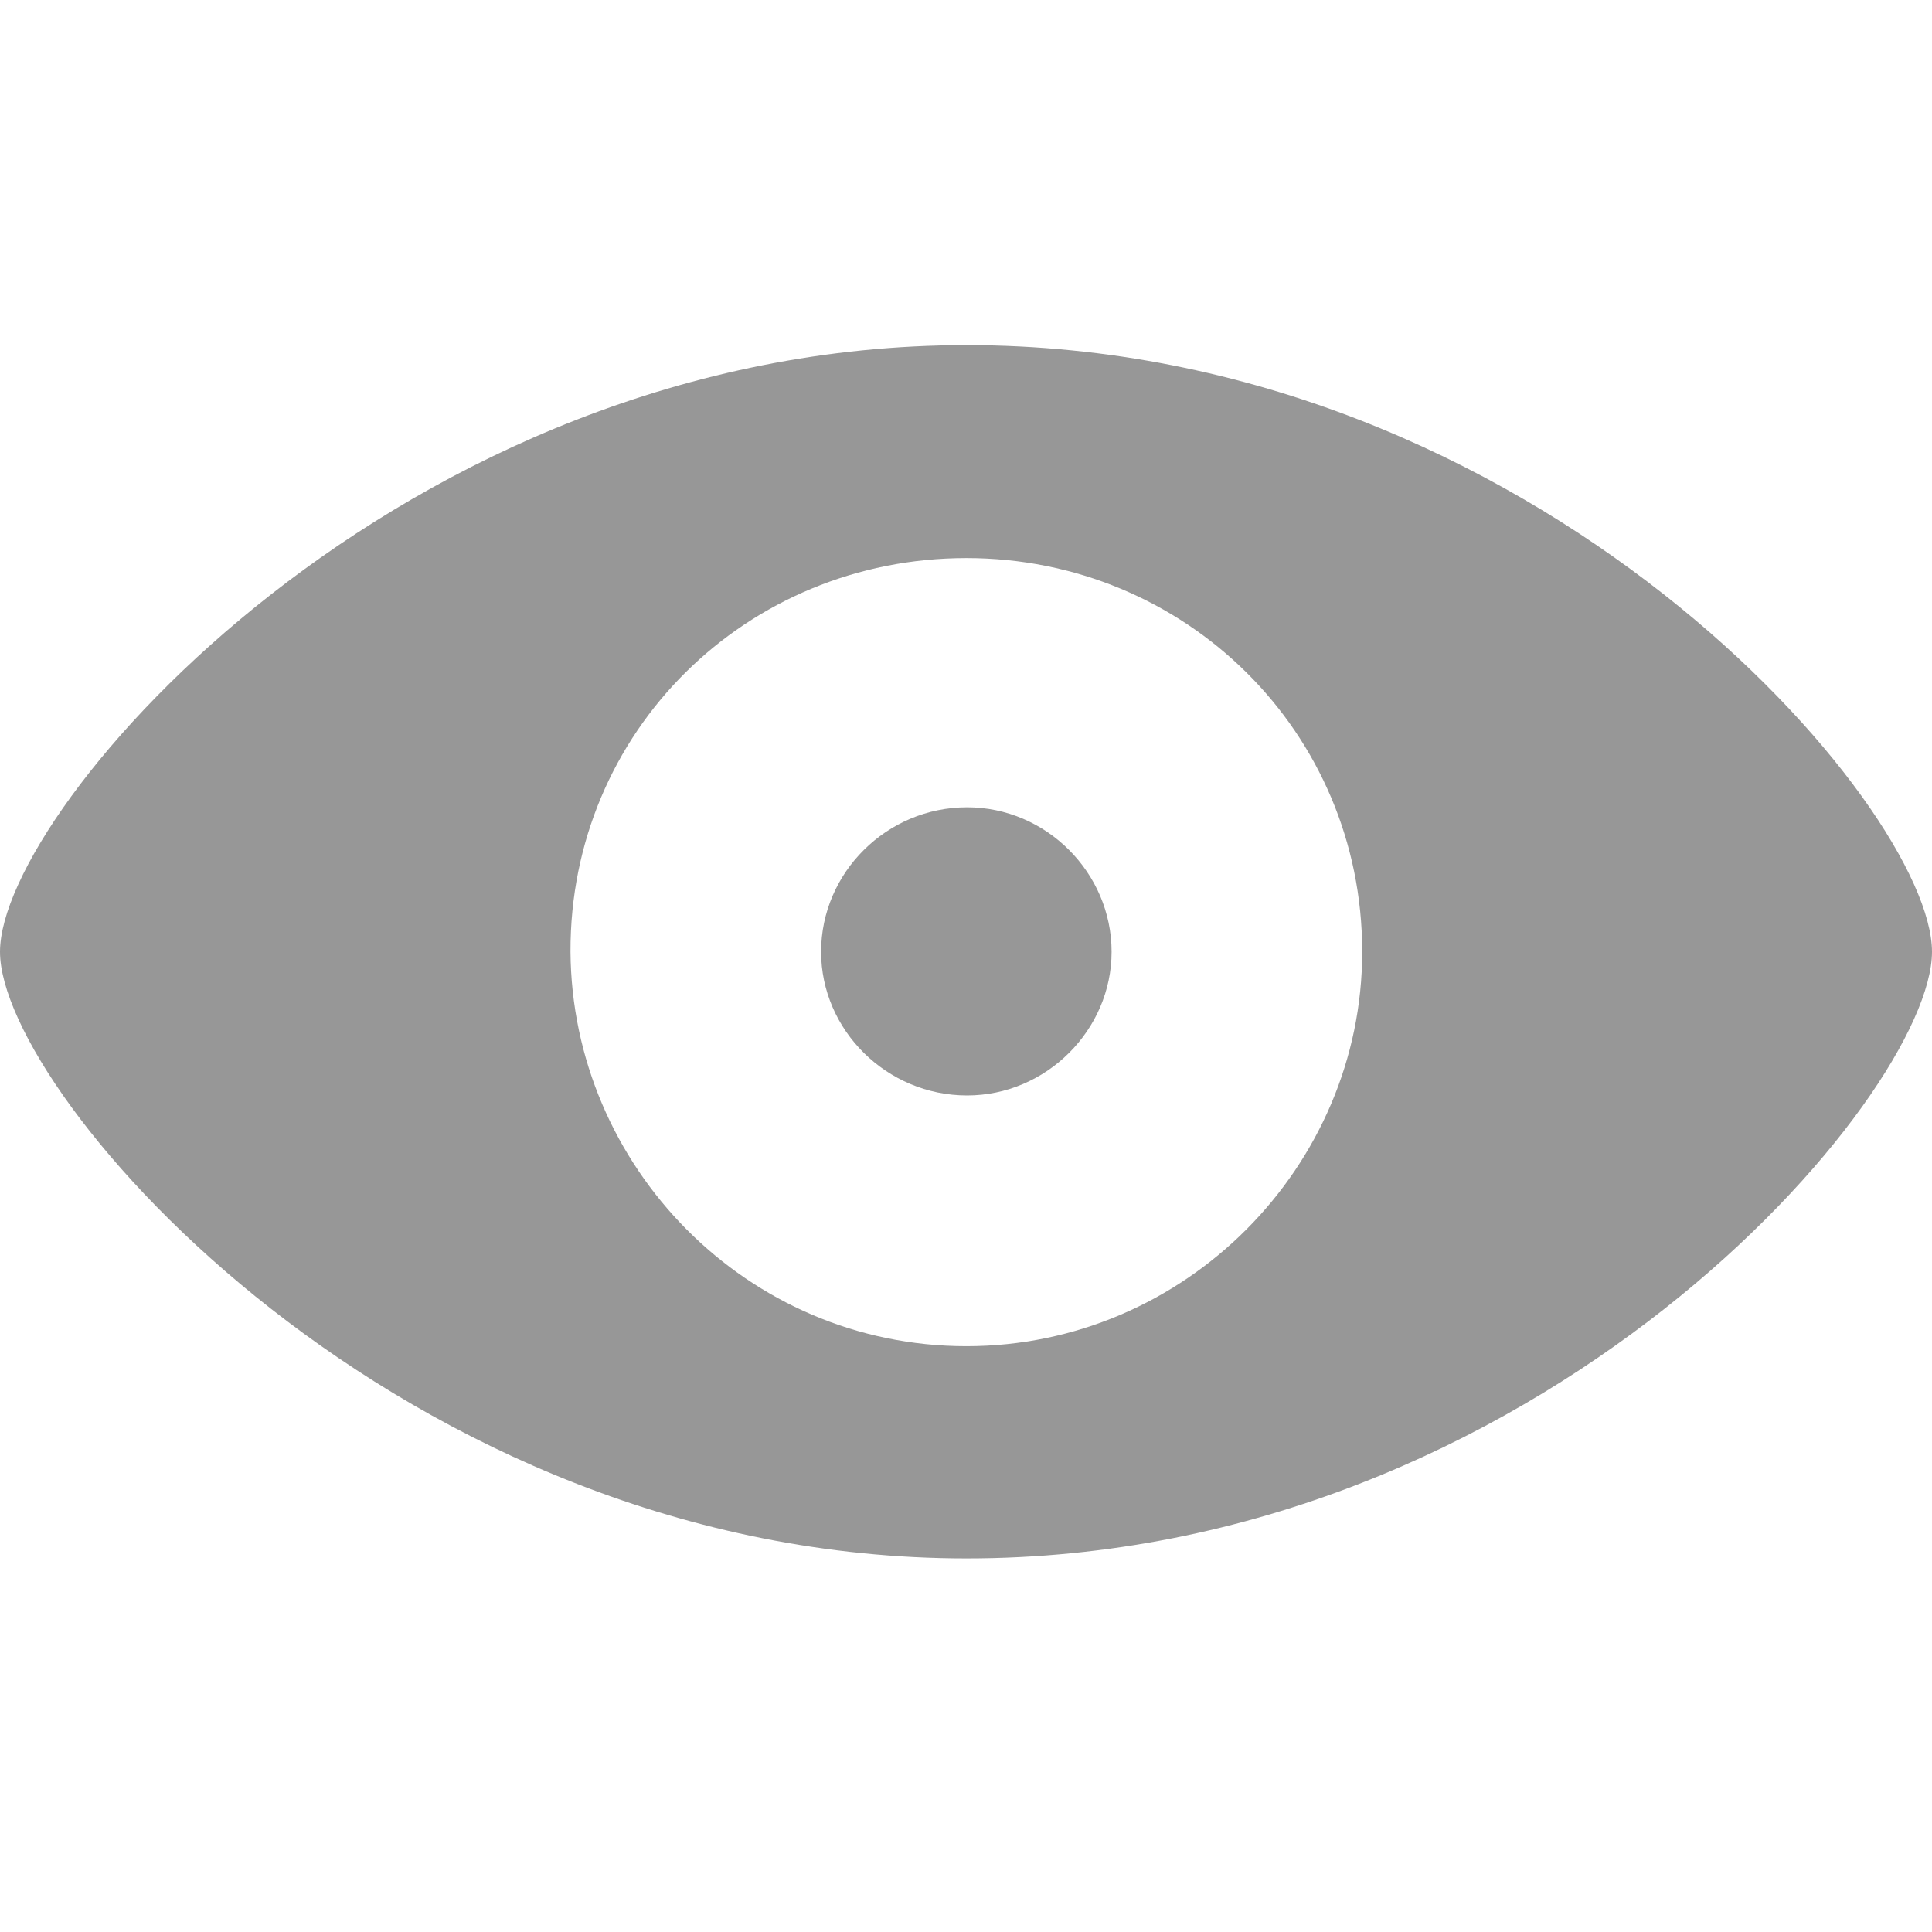<svg width="20" height="20" viewBox="0 0 14 9" fill="none" xmlns="http://www.w3.org/2000/svg" role="button"><path d="M7.003 8.793C11.159 8.793 14 5.438 14 4.397C14 3.35 11.148 0.001 7.003 0.001C2.907 0.001 0 3.35 0 4.397C0 5.438 2.907 8.793 7.003 8.793ZM7.003 7.255C5.41 7.255 4.145 5.951 4.134 4.397C4.129 2.799 5.41 1.544 7.003 1.544C8.59 1.544 9.871 2.804 9.871 4.397C9.871 5.951 8.59 7.255 7.003 7.255ZM7.008 5.438C7.581 5.438 8.055 4.964 8.055 4.397C8.055 3.824 7.581 3.35 7.008 3.35C6.425 3.35 5.95 3.824 5.95 4.397C5.95 4.964 6.425 5.438 7.008 5.438Z" fill="#979797"></path></svg>